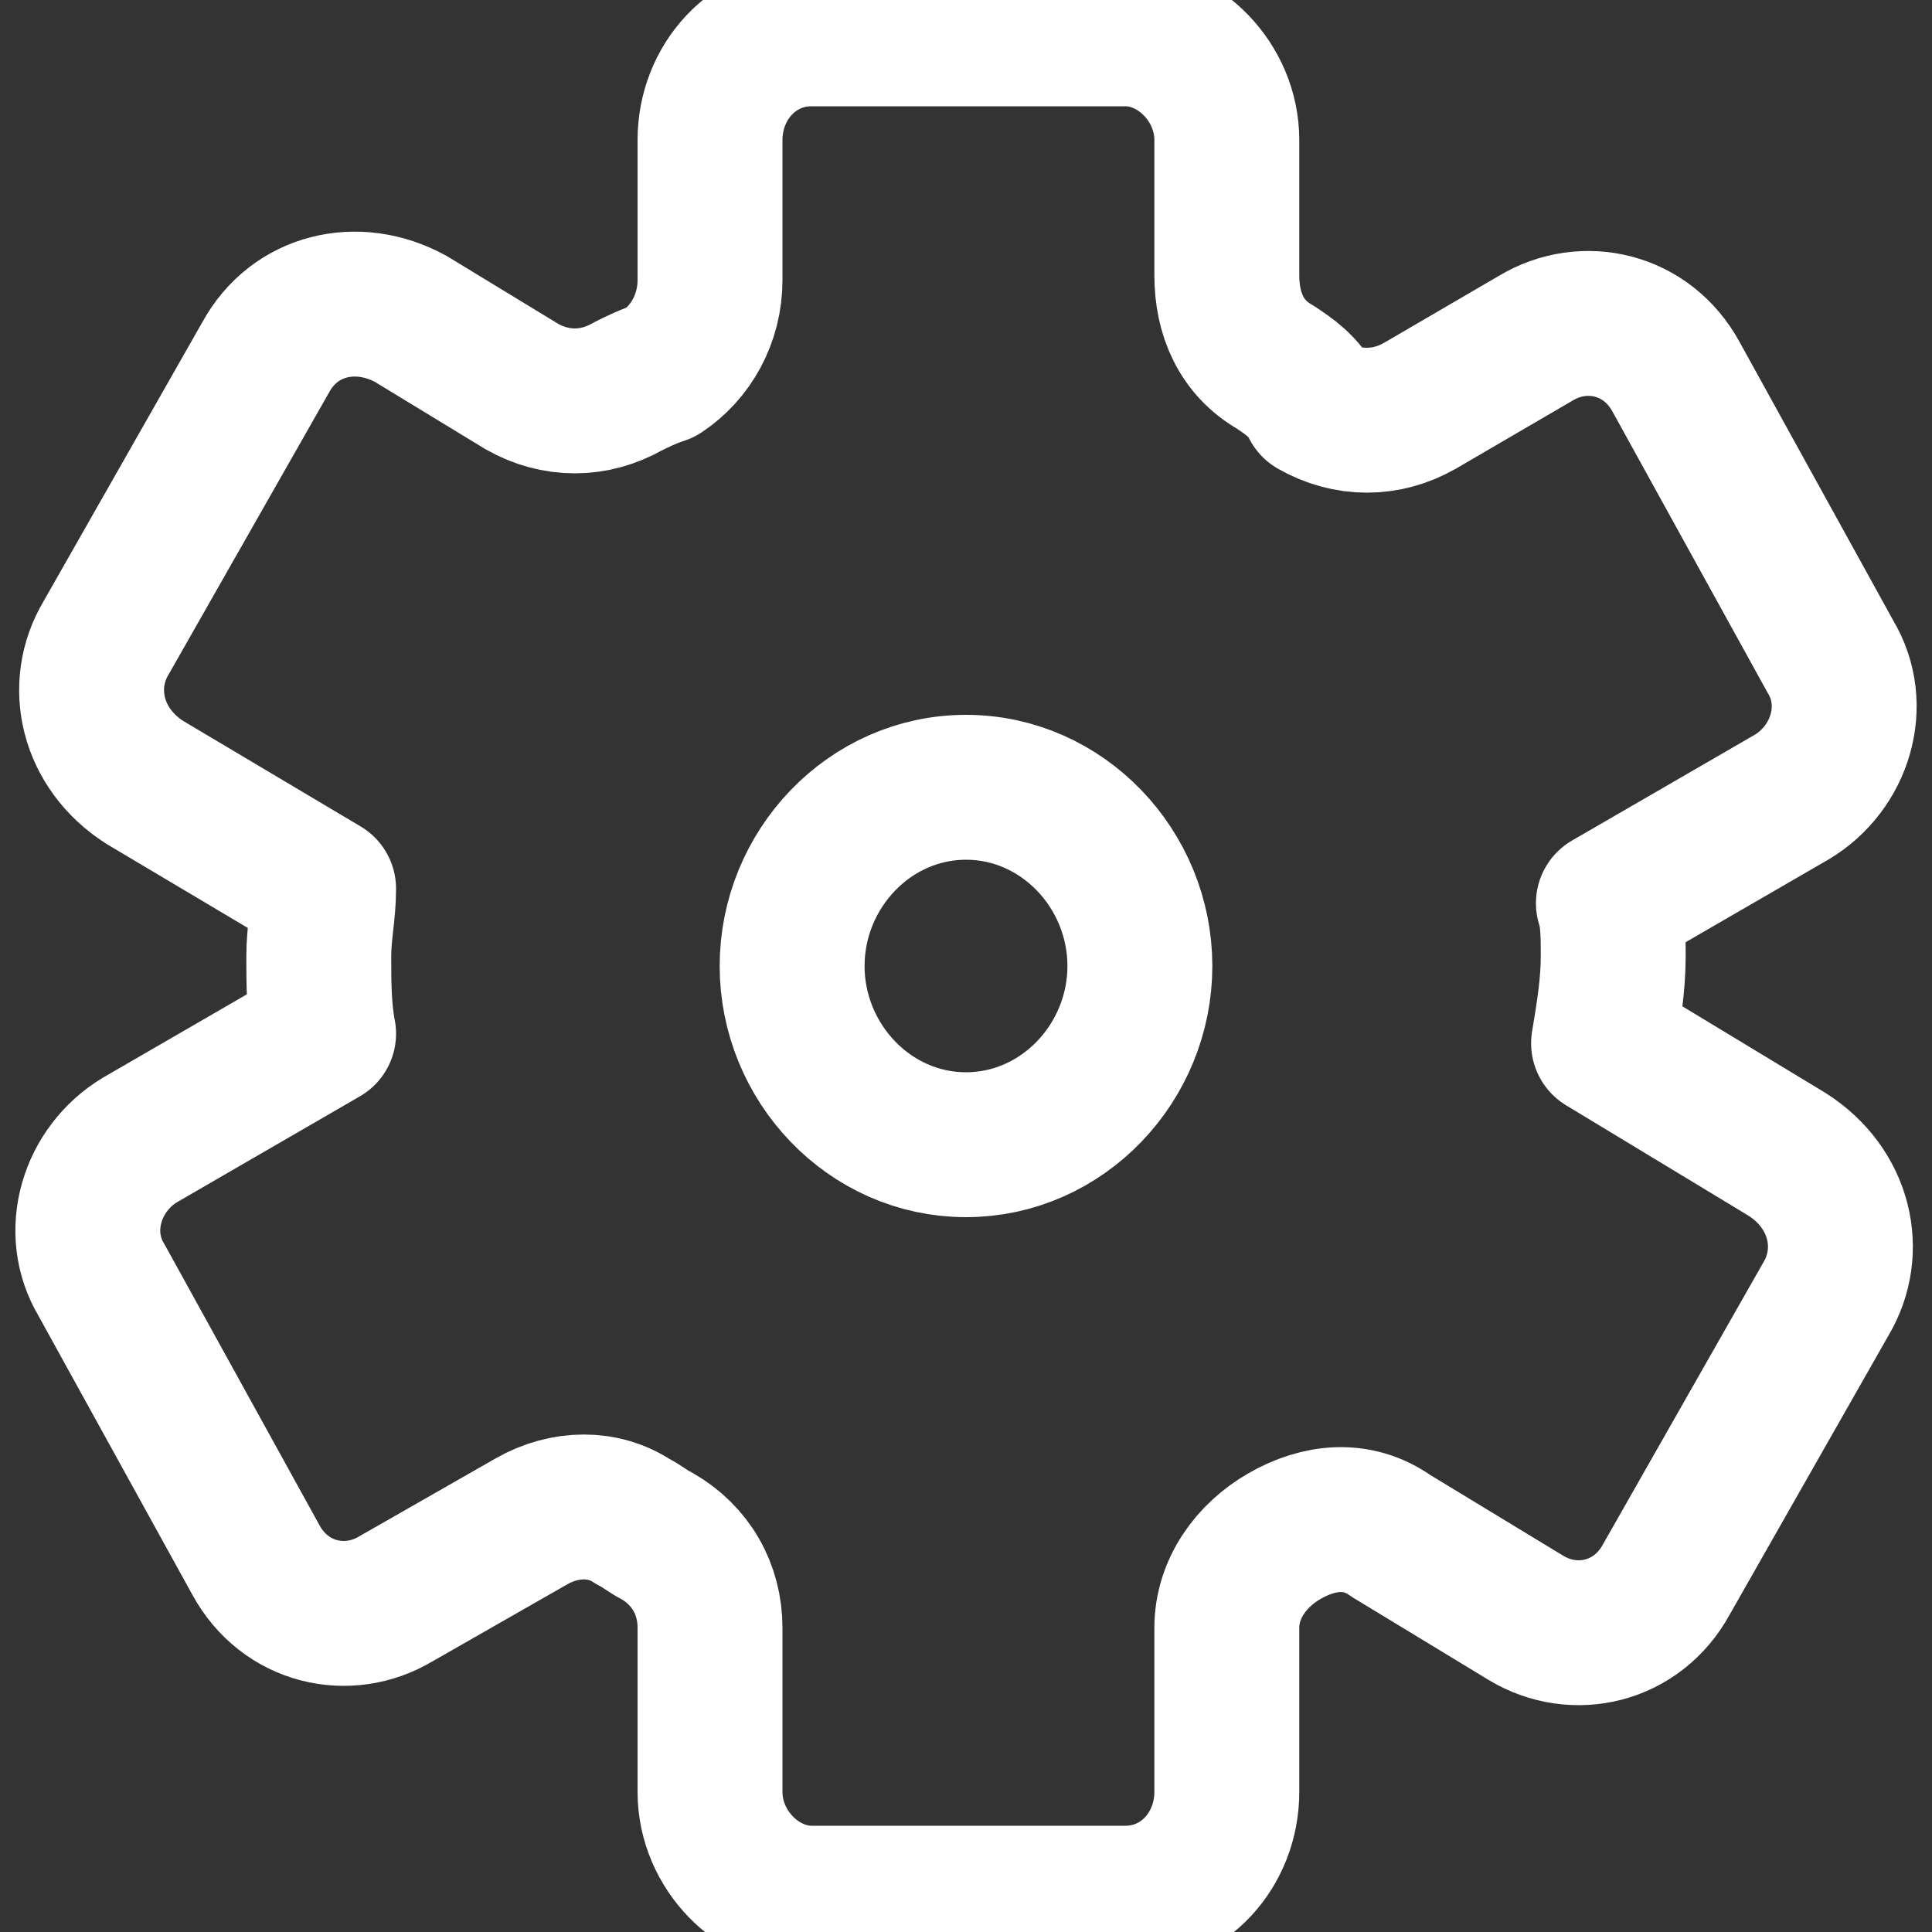 <?xml version="1.0" encoding="utf-8"?>
<!-- Generator: Adobe Illustrator 22.0.1, SVG Export Plug-In . SVG Version: 6.00 Build 0)  -->
<svg version="1.1" id="Layer_1" xmlns="http://www.w3.org/2000/svg" xmlns:xlink="http://www.w3.org/1999/xlink" x="0px" y="0px"
	 viewBox="0 0 40 40" style="enable-background:new 0 0 40 40;" xml:space="preserve">
<rect x="0" y="0" width="40" height="40" fill="#333333" stroke="none"/>
<style type="text/css">
	.st0{fill:none;stroke:#FFFFFF;stroke-width:3;stroke-linejoin:round;stroke-miterlimit:10;}
</style>
<g id="XMLID_2_">
	<path id="XMLID_3_" class="st0" d="M33.4,19.8c0-0.4,0-0.8-0.1-1.1l3.8-2.2c1-0.6,1.4-1.9,0.8-2.9l-3.2-5.8
		c-0.6-1.1-1.9-1.4-2.9-0.8l-2.4,1.4c-0.7,0.4-1.5,0.4-2.2,0C27,8,26.7,7.8,26.4,7.6c-0.7-0.4-1-1.1-1-1.9V2.9c0-1.2-1-2.2-2.1-2.2
		h-6.5c-1.2,0-2.1,1-2.1,2.2v2.9c0,0.8-0.4,1.5-1,1.9C13.4,7.8,13.2,7.9,13,8c-0.7,0.4-1.5,0.4-2.2,0L8.5,6.6C7.4,6,6.1,6.3,5.5,7.4
		l-3.3,5.8c-0.6,1-0.3,2.3,0.8,3l3.7,2.2c0,0.5-0.1,0.9-0.1,1.4c0,0.5,0,1.1,0.1,1.6l-3.8,2.2c-1,0.6-1.4,1.9-0.8,2.9l3.2,5.8
		c0.6,1.1,1.9,1.4,2.9,0.8l2.8-1.6c0.7-0.4,1.5-0.4,2.1,0c0.2,0.1,0.3,0.2,0.5,0.3c0.7,0.4,1.1,1.1,1.1,1.9v3.4c0,1.2,1,2.2,2.1,2.2
		h6.5c1.2,0,2.1-1,2.1-2.2v-3.4c0-0.8,0.5-1.5,1.2-1.9c0,0,0,0,0,0c0.7-0.4,1.5-0.5,2.2,0l2.8,1.7c1,0.6,2.3,0.3,2.9-0.8l3.3-5.8
		c0.6-1,0.3-2.3-0.8-3l-3.8-2.3C33.3,21,33.4,20.4,33.4,19.8z M20,23.7c-2,0-3.6-1.7-3.6-3.7s1.6-3.7,3.6-3.7s3.6,1.7,3.6,3.7
		S22,23.7,20,23.7z"/>
</g>
</svg>
